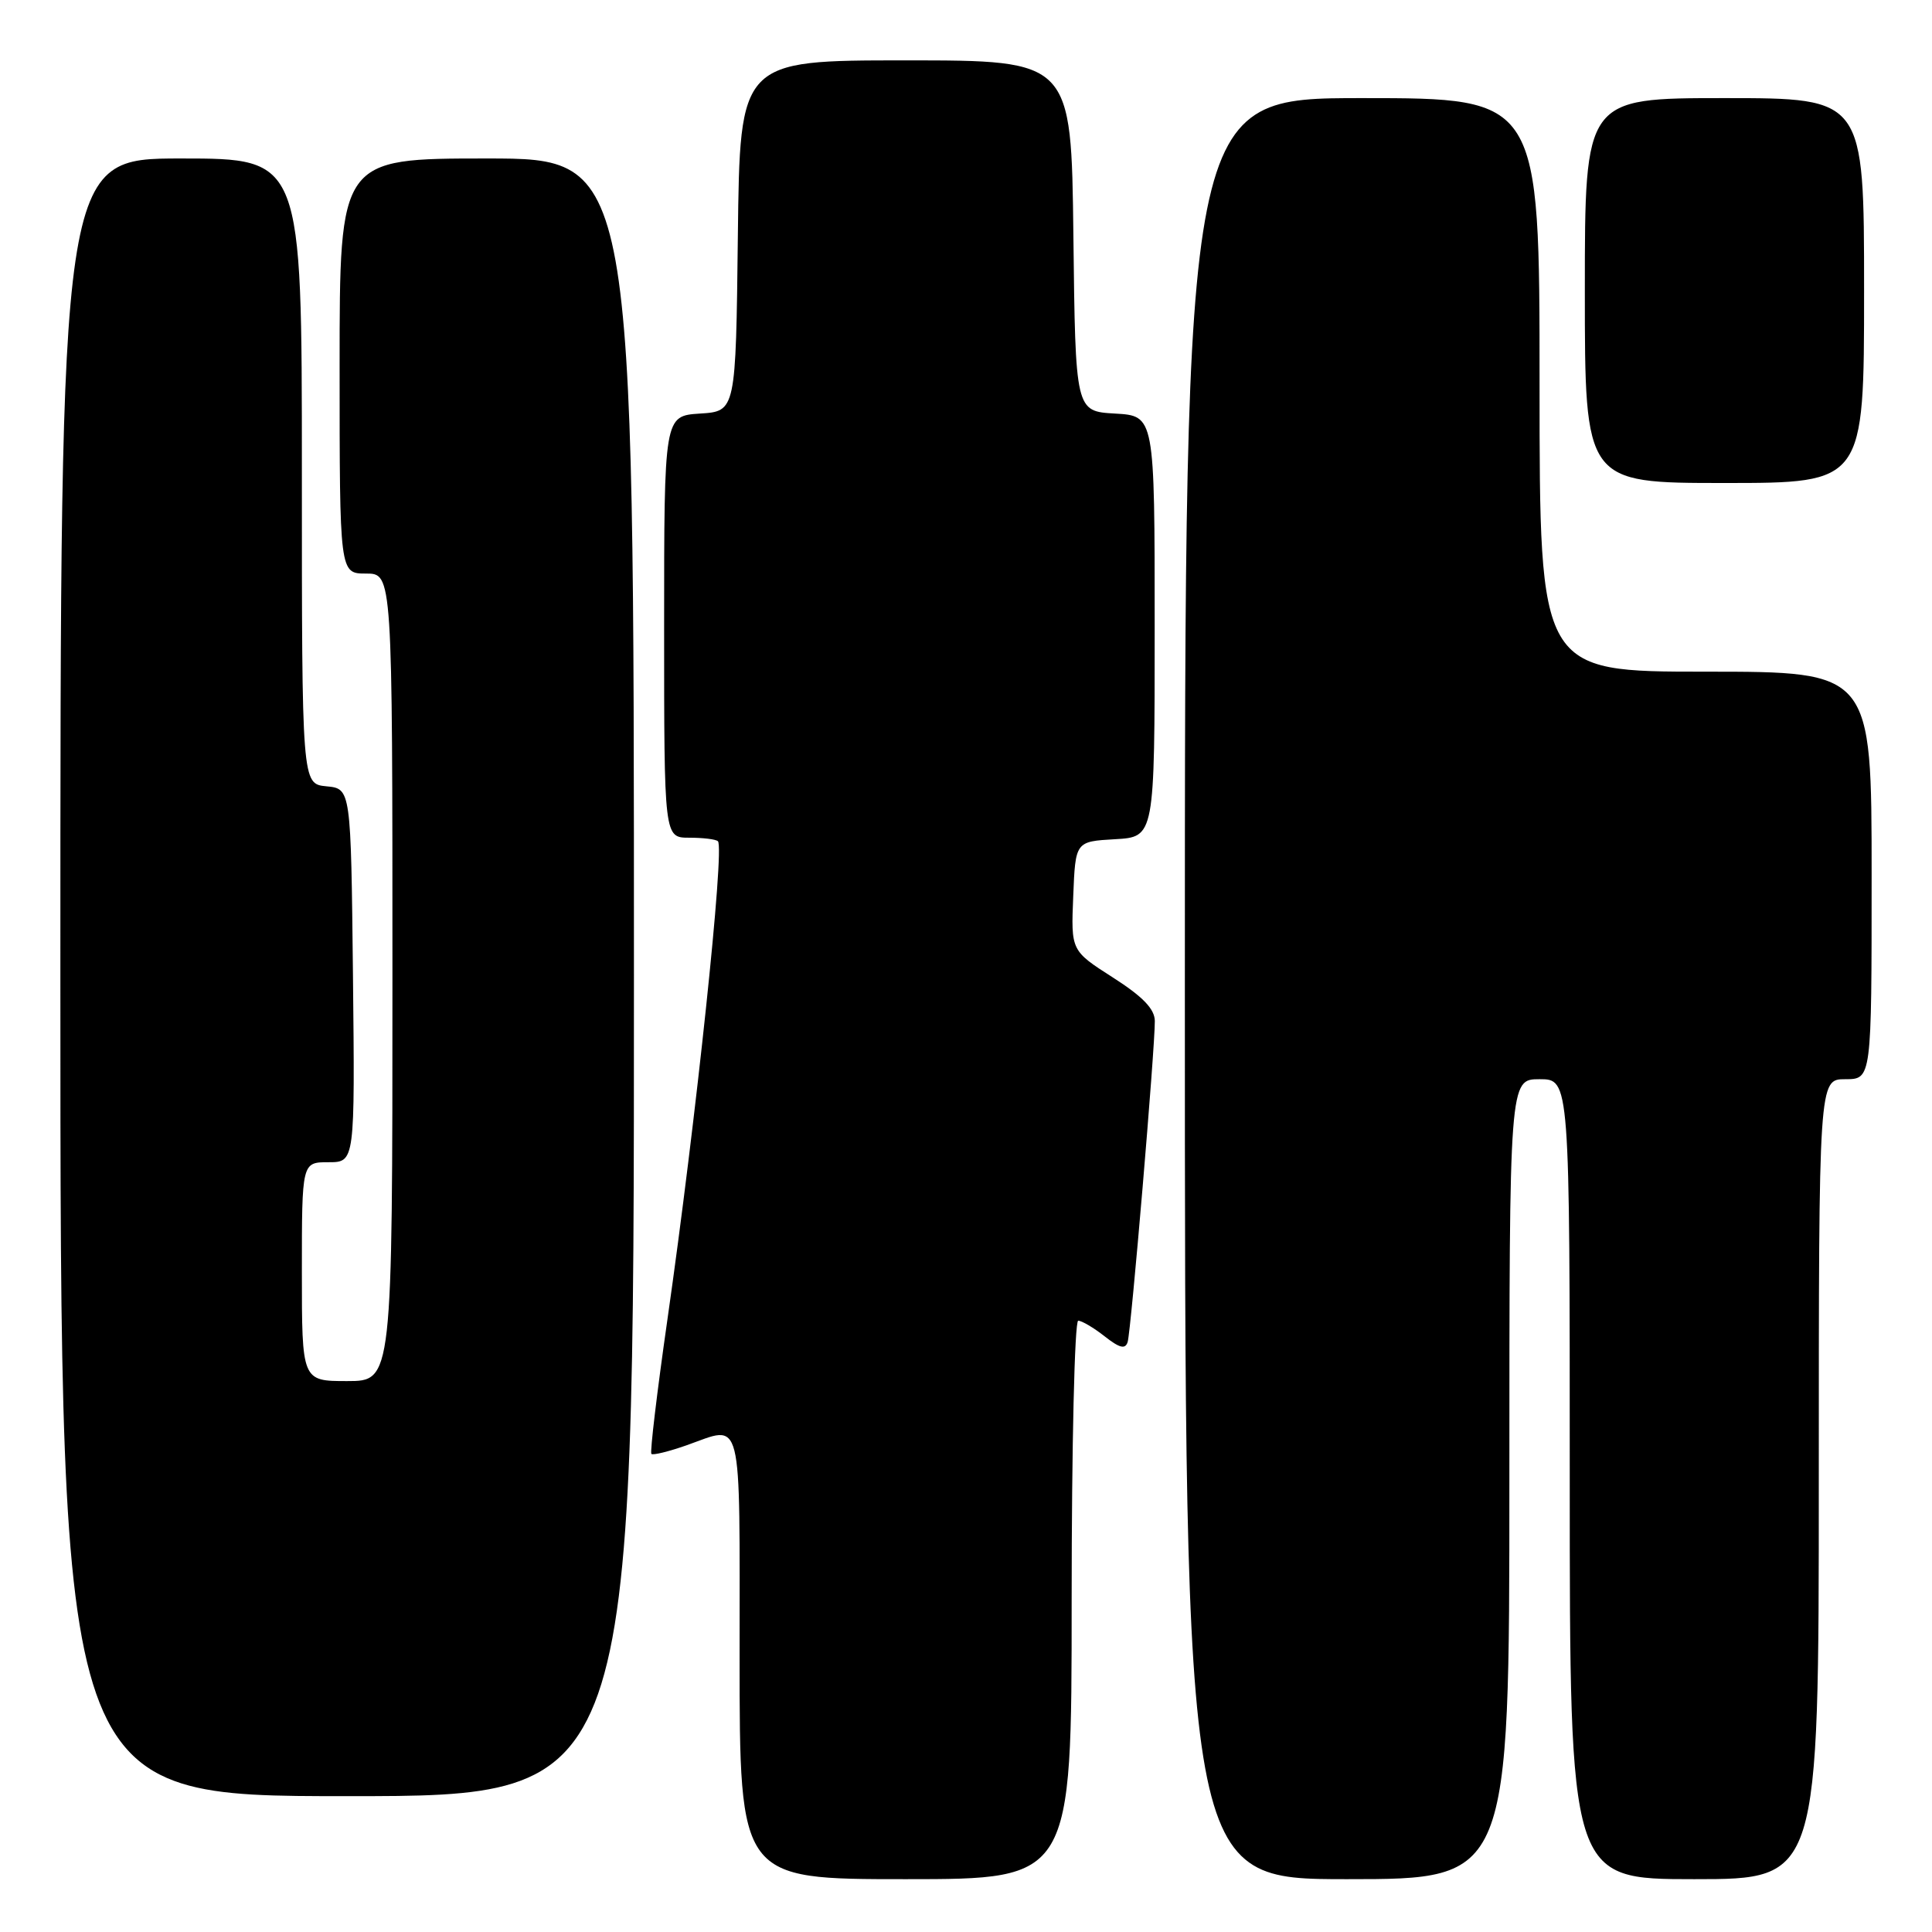 <?xml version="1.0" encoding="UTF-8" standalone="no"?>
<!DOCTYPE svg PUBLIC "-//W3C//DTD SVG 1.1//EN" "http://www.w3.org/Graphics/SVG/1.1/DTD/svg11.dtd" >
<svg xmlns="http://www.w3.org/2000/svg" xmlns:xlink="http://www.w3.org/1999/xlink" version="1.1" viewBox="0 0 256 256">
 <g >
 <path fill="currentColor"
d=" M 142.00 212.00 C 142.00 191.65 142.39 175.00 142.87 175.00 C 143.34 175.00 144.92 175.93 146.37 177.07 C 148.35 178.63 149.11 178.82 149.42 177.82 C 149.87 176.37 153.05 138.85 153.02 135.28 C 153.00 133.69 151.43 132.06 147.46 129.52 C 141.91 125.97 141.91 125.97 142.21 118.73 C 142.50 111.50 142.50 111.50 147.75 111.20 C 153.00 110.90 153.00 110.90 153.00 83.00 C 153.00 55.10 153.00 55.10 147.75 54.80 C 142.50 54.50 142.50 54.50 142.23 31.25 C 141.96 8.00 141.96 8.00 120.00 8.00 C 98.04 8.00 98.04 8.00 97.77 31.25 C 97.50 54.50 97.50 54.50 92.75 54.80 C 88.00 55.11 88.00 55.11 88.00 83.05 C 88.00 111.00 88.00 111.00 91.33 111.00 C 93.17 111.00 94.88 111.21 95.13 111.47 C 96.04 112.37 92.23 148.36 88.43 174.89 C 87.06 184.45 86.11 192.44 86.31 192.65 C 86.52 192.85 88.61 192.34 90.97 191.51 C 98.52 188.85 98.00 186.77 98.00 219.50 C 98.00 249.00 98.00 249.00 120.00 249.00 C 142.00 249.00 142.00 249.00 142.00 212.00 Z  M 200.00 196.00 C 200.00 143.00 200.00 143.00 204.00 143.00 C 208.00 143.00 208.00 143.00 208.00 196.00 C 208.00 249.00 208.00 249.00 224.50 249.00 C 241.00 249.00 241.00 249.00 241.00 196.00 C 241.00 143.00 241.00 143.00 244.50 143.00 C 248.00 143.00 248.00 143.00 248.00 116.00 C 248.00 89.00 248.00 89.00 226.00 89.00 C 204.00 89.00 204.00 89.00 204.00 51.00 C 204.00 13.00 204.00 13.00 180.50 13.00 C 157.00 13.00 157.00 13.00 157.00 131.00 C 157.00 249.00 157.00 249.00 178.50 249.00 C 200.00 249.00 200.00 249.00 200.00 196.00 Z  M 84.00 129.50 C 84.00 21.00 84.00 21.00 64.50 21.00 C 45.00 21.00 45.00 21.00 45.00 48.50 C 45.00 76.00 45.00 76.00 48.50 76.00 C 52.00 76.00 52.00 76.00 52.00 129.50 C 52.00 183.00 52.00 183.00 46.00 183.00 C 40.00 183.00 40.00 183.00 40.00 168.50 C 40.00 154.00 40.00 154.00 43.52 154.00 C 47.03 154.00 47.03 154.00 46.77 129.25 C 46.50 104.50 46.50 104.50 43.25 104.19 C 40.00 103.87 40.00 103.87 40.00 62.44 C 40.00 21.00 40.00 21.00 24.00 21.00 C 8.00 21.00 8.00 21.00 8.00 129.50 C 8.00 238.00 8.00 238.00 46.00 238.00 C 84.00 238.00 84.00 238.00 84.00 129.50 Z  M 247.00 38.50 C 247.00 13.00 247.00 13.00 228.50 13.00 C 210.00 13.00 210.00 13.00 210.00 38.50 C 210.00 64.00 210.00 64.00 228.50 64.00 C 247.00 64.00 247.00 64.00 247.00 38.50 Z "/>
</g>
</svg>